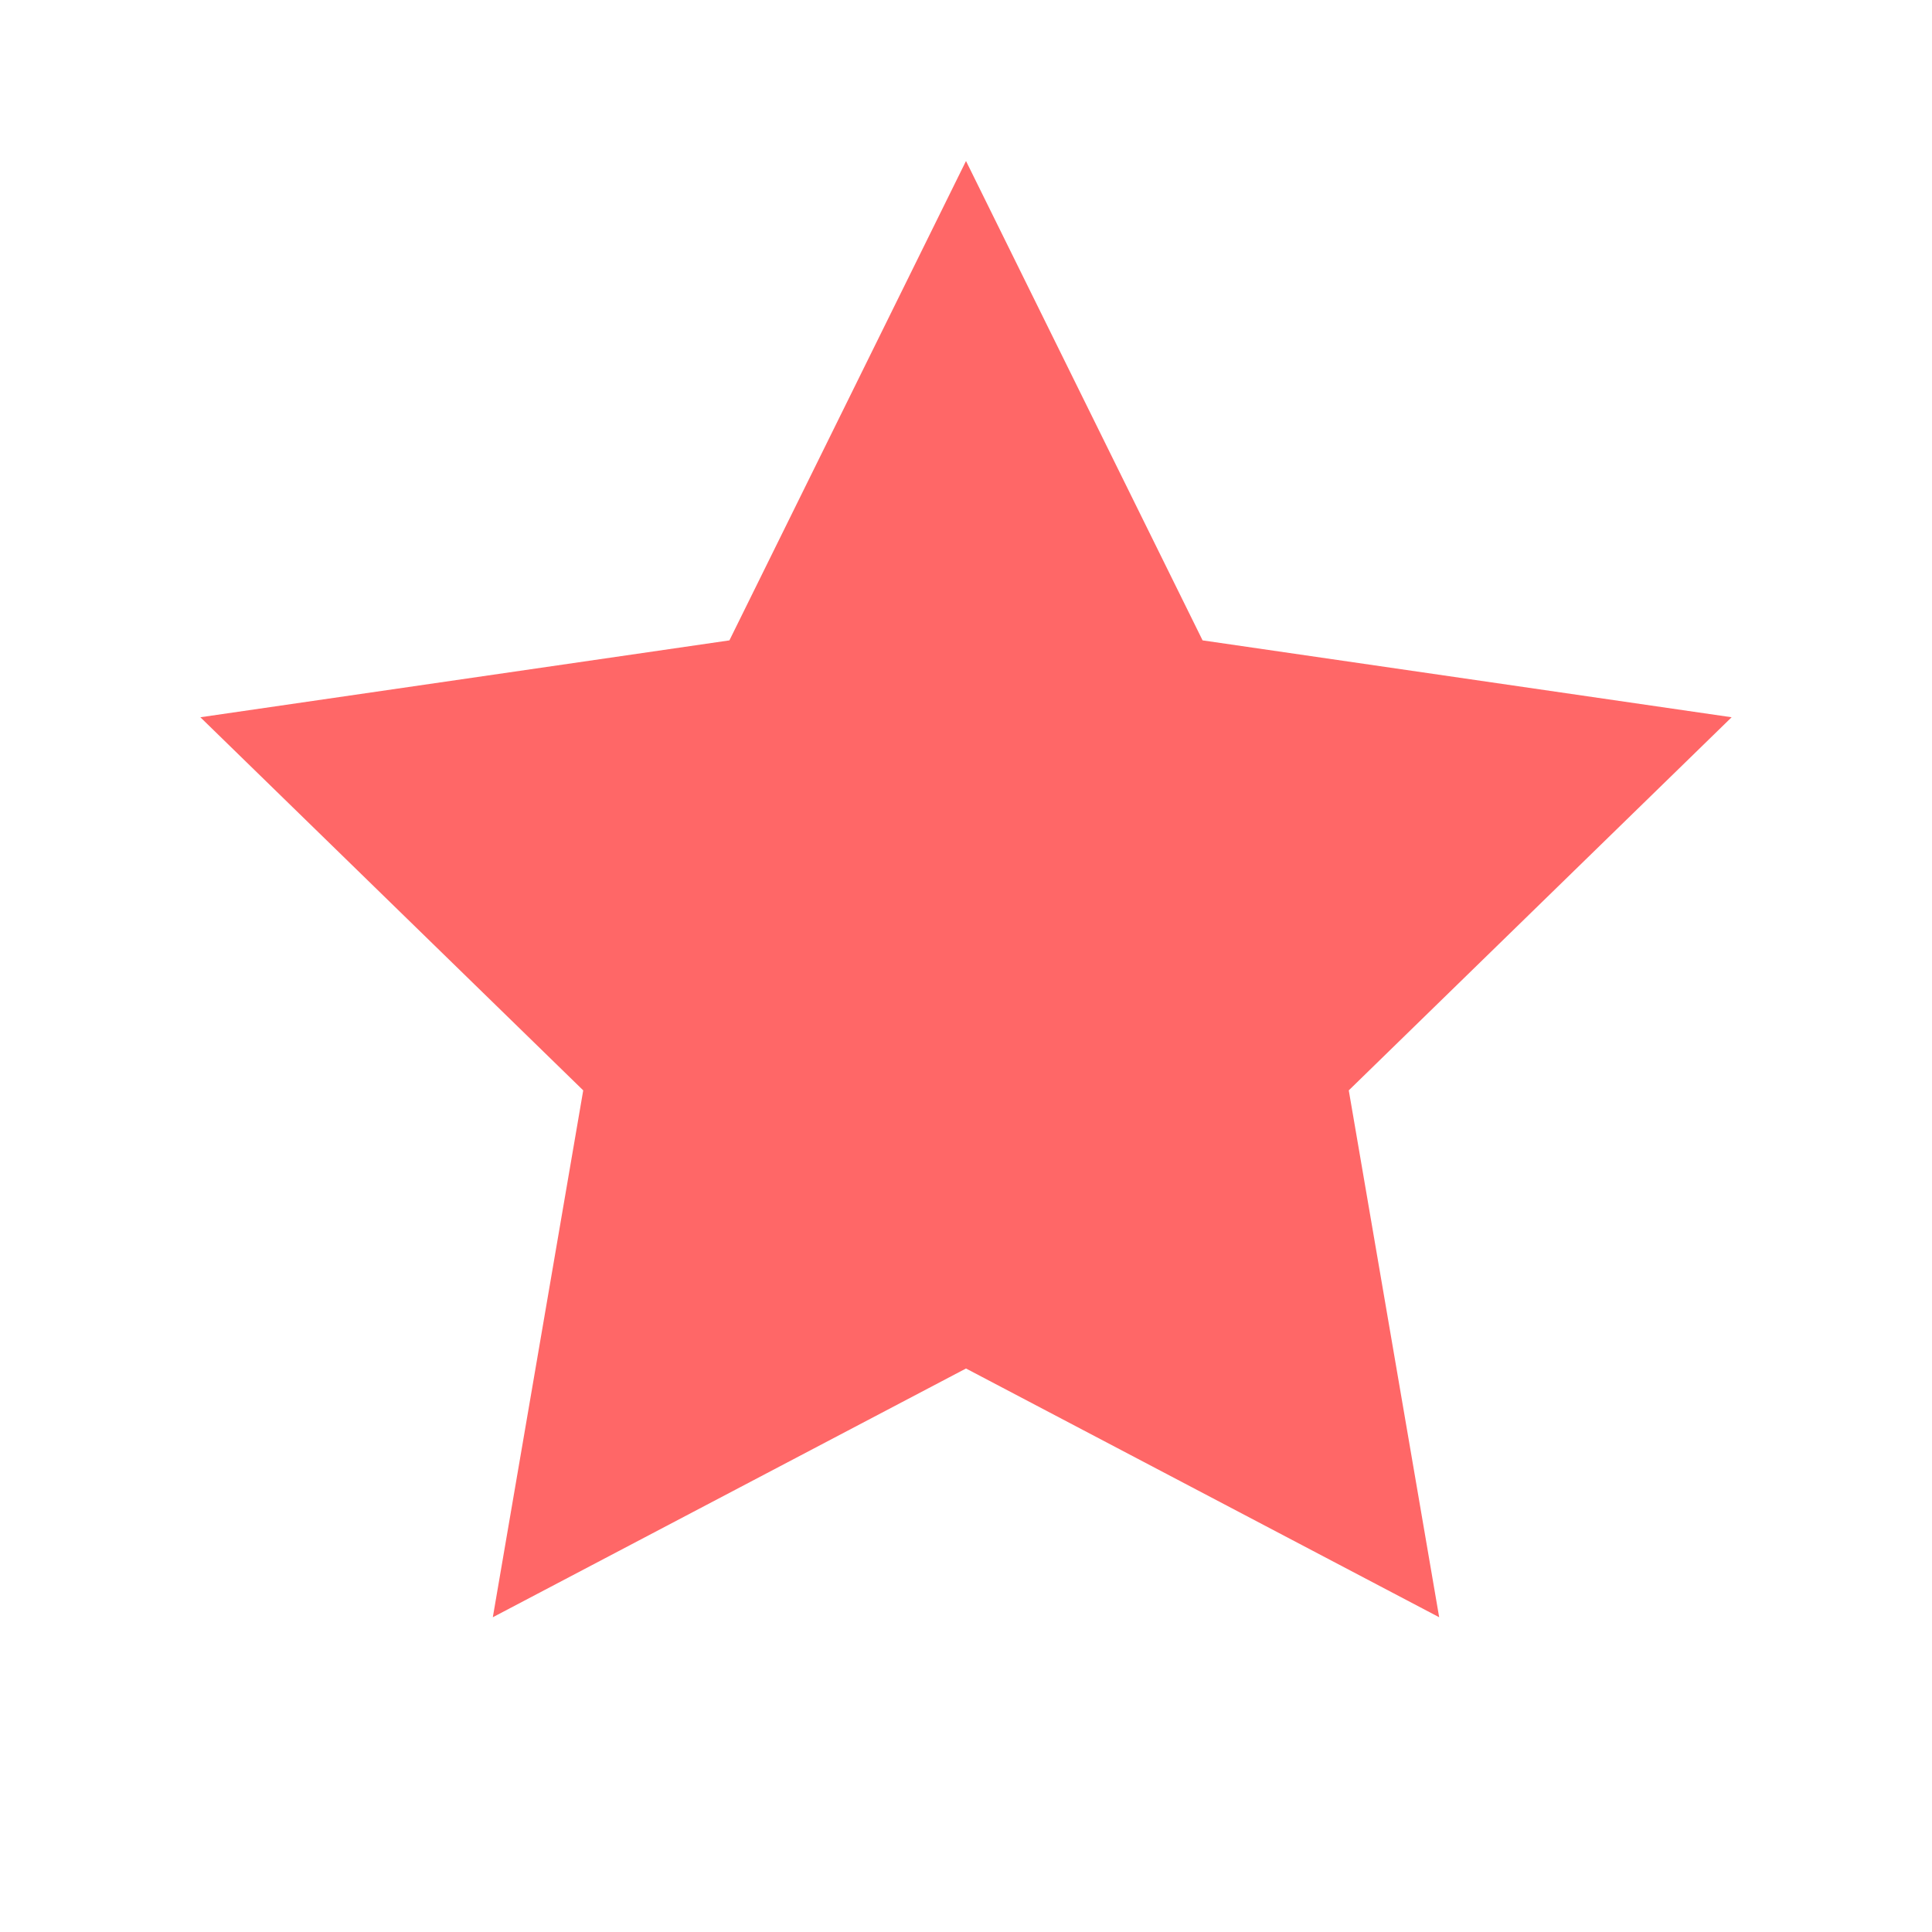 <svg xmlns="http://www.w3.org/2000/svg" width="24" height="24" viewBox="0 0 24 24"><path fill="#FF6767" fill-rule="evenodd" d="M12 17l-5.878 3.09 1.123-6.545L2.489 8.91l6.572-.955L12 2l2.939 5.955 6.572.955-4.756 4.635 1.123 6.545z"/></svg>